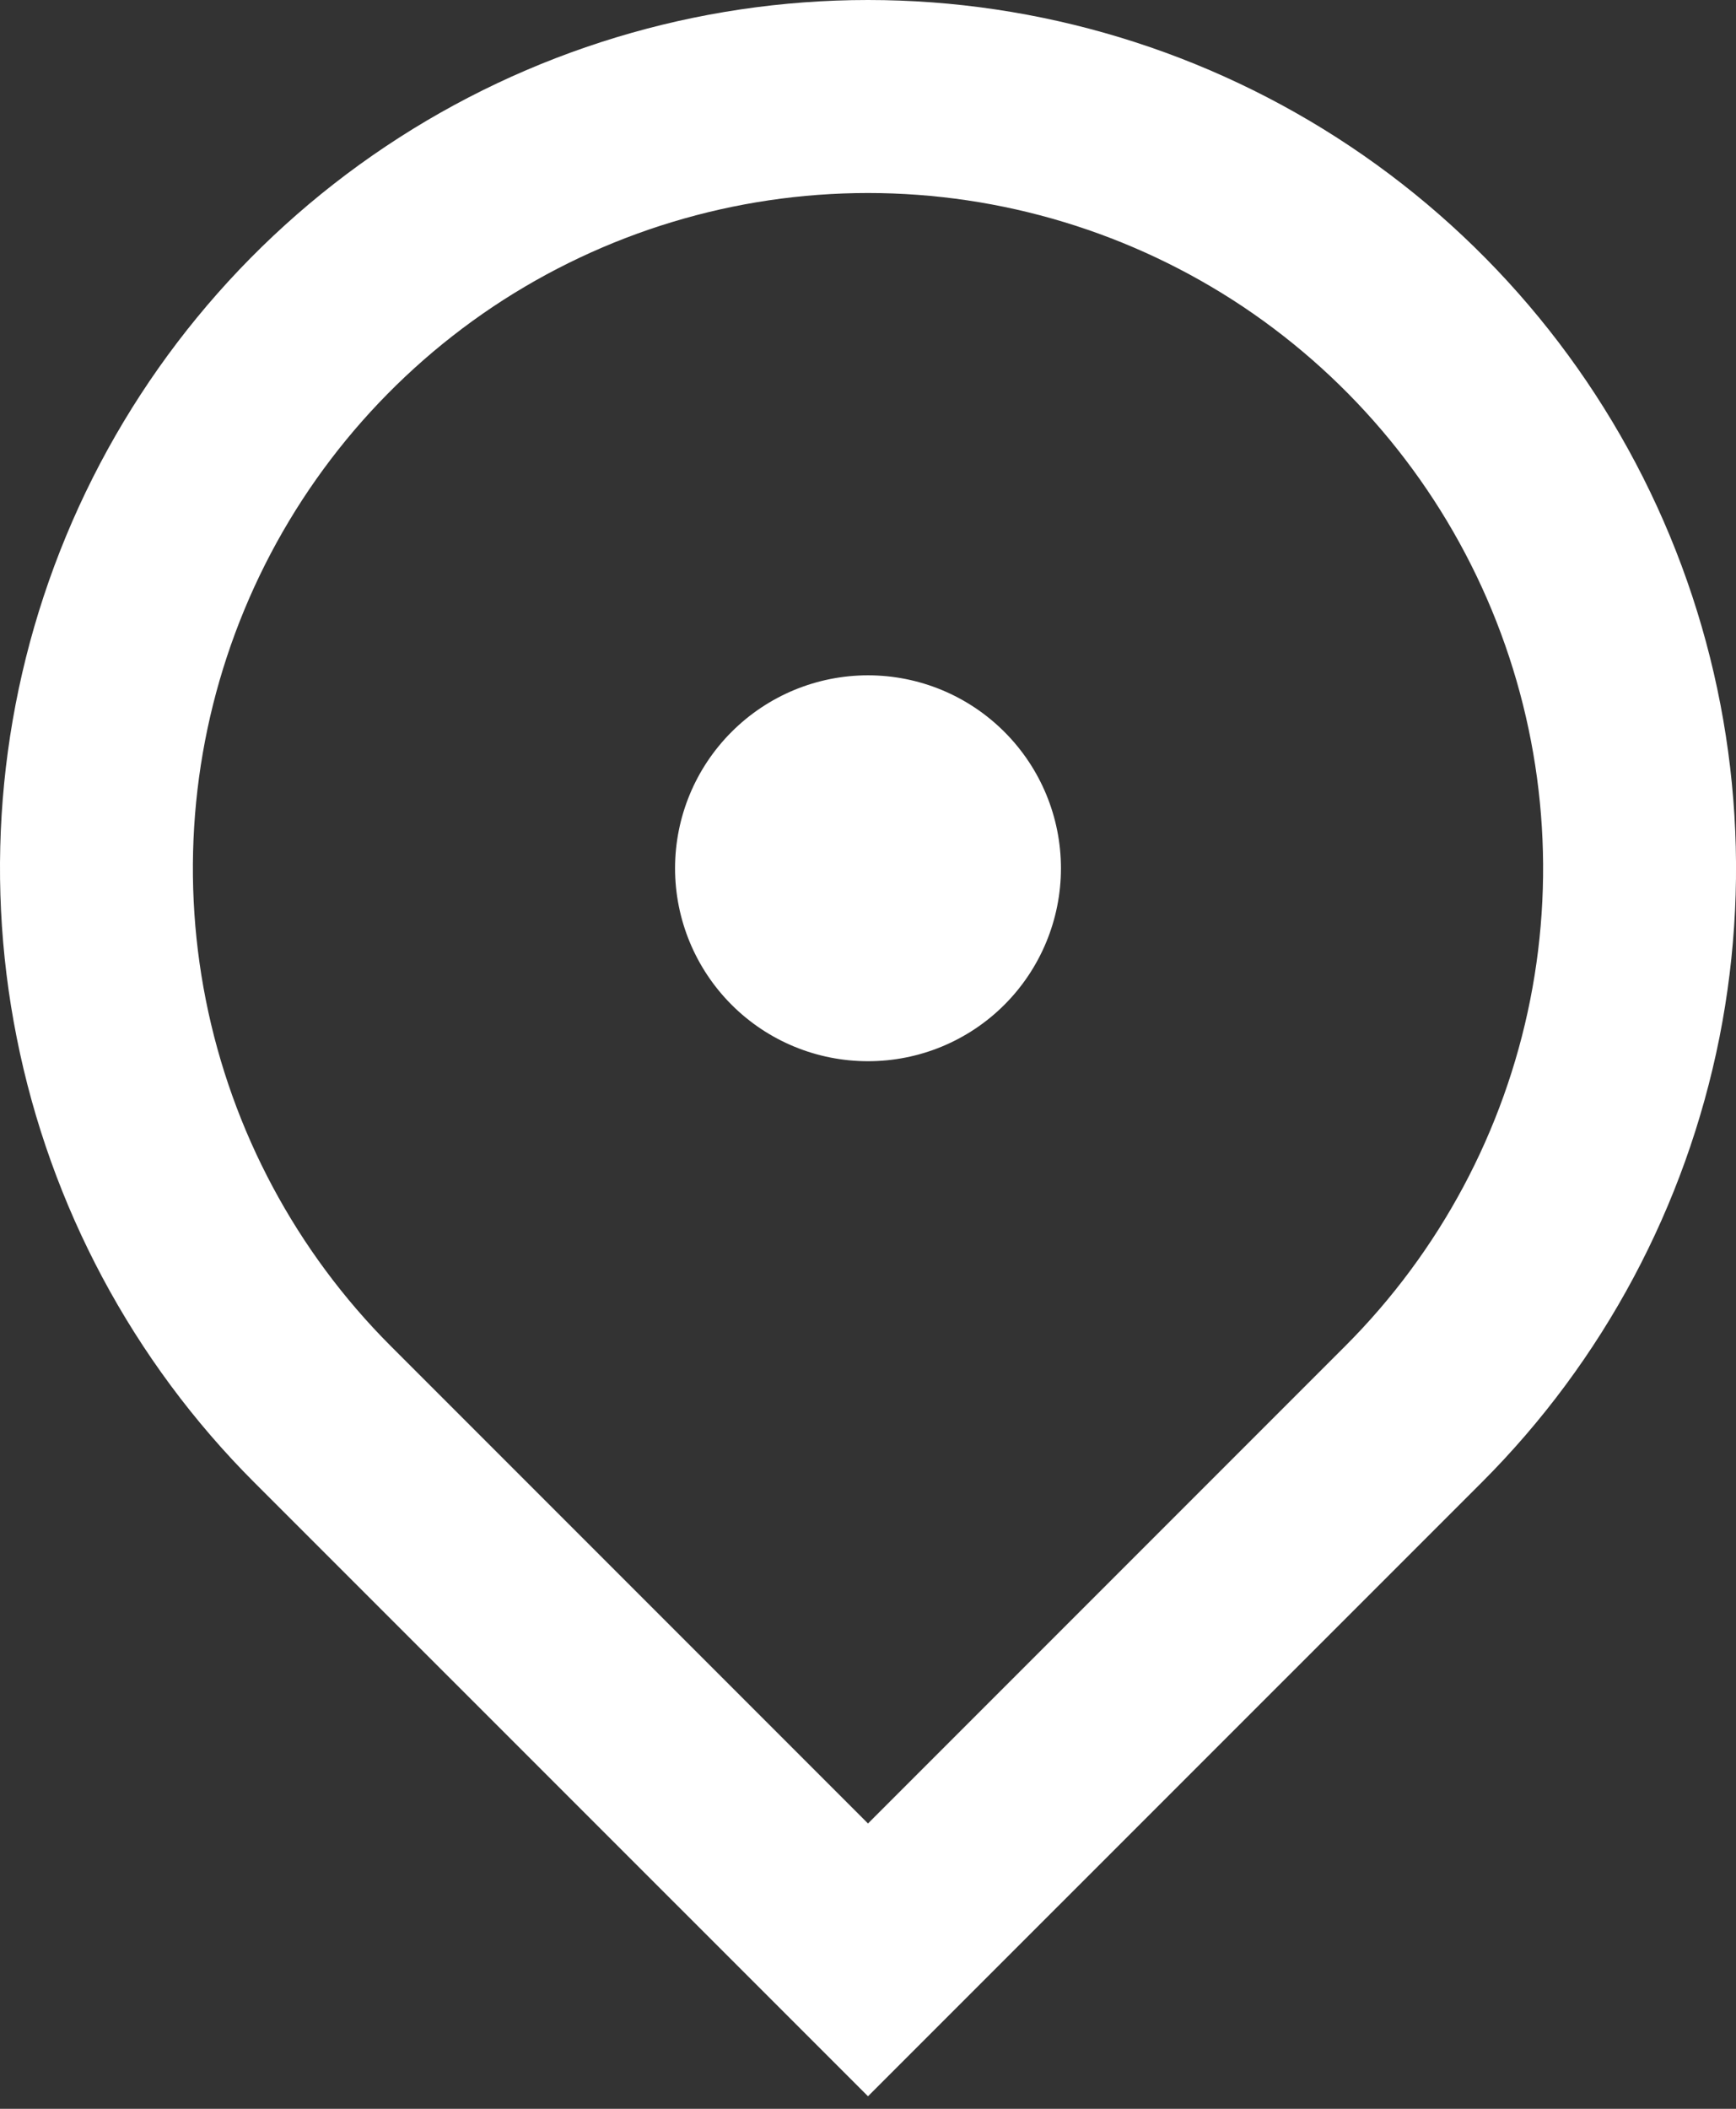 <svg width="14" height="17" viewBox="0 0 14 17" fill="none" xmlns="http://www.w3.org/2000/svg">
<rect x="0" y="0" width="14" height="17" fill="#333333" stroke="none"/>
<path d="M7 16.899L2.05 11.95C1.071 10.971 0.405 9.723 0.135 8.366C-0.136 7.008 0.003 5.6 0.533 4.321C1.063 3.042 1.96 1.949 3.111 1.18C4.262 0.411 5.616 0 7 0C8.384 0 9.738 0.411 10.889 1.18C12.04 1.949 12.937 3.042 13.467 4.321C13.997 5.6 14.136 7.008 13.866 8.366C13.595 9.723 12.929 10.971 11.95 11.95L7 16.899ZM10.85 10.85C11.611 10.088 12.13 9.118 12.34 8.062C12.55 7.006 12.442 5.912 12.03 4.917C11.618 3.922 10.92 3.072 10.025 2.473C9.129 1.875 8.077 1.556 7 1.556C5.923 1.556 4.871 1.875 3.975 2.473C3.08 3.072 2.382 3.922 1.97 4.917C1.558 5.912 1.45 7.006 1.66 8.062C1.87 9.118 2.389 10.088 3.15 10.85L7 14.7L10.85 10.85ZM7 8.555C6.587 8.555 6.192 8.392 5.9 8.1C5.608 7.808 5.444 7.412 5.444 7C5.444 6.587 5.608 6.192 5.9 5.9C6.192 5.608 6.587 5.444 7 5.444C7.413 5.444 7.808 5.608 8.1 5.9C8.392 6.192 8.556 6.587 8.556 7C8.556 7.412 8.392 7.808 8.1 8.1C7.808 8.392 7.413 8.555 7 8.555Z" fill="white"/>
</svg>
